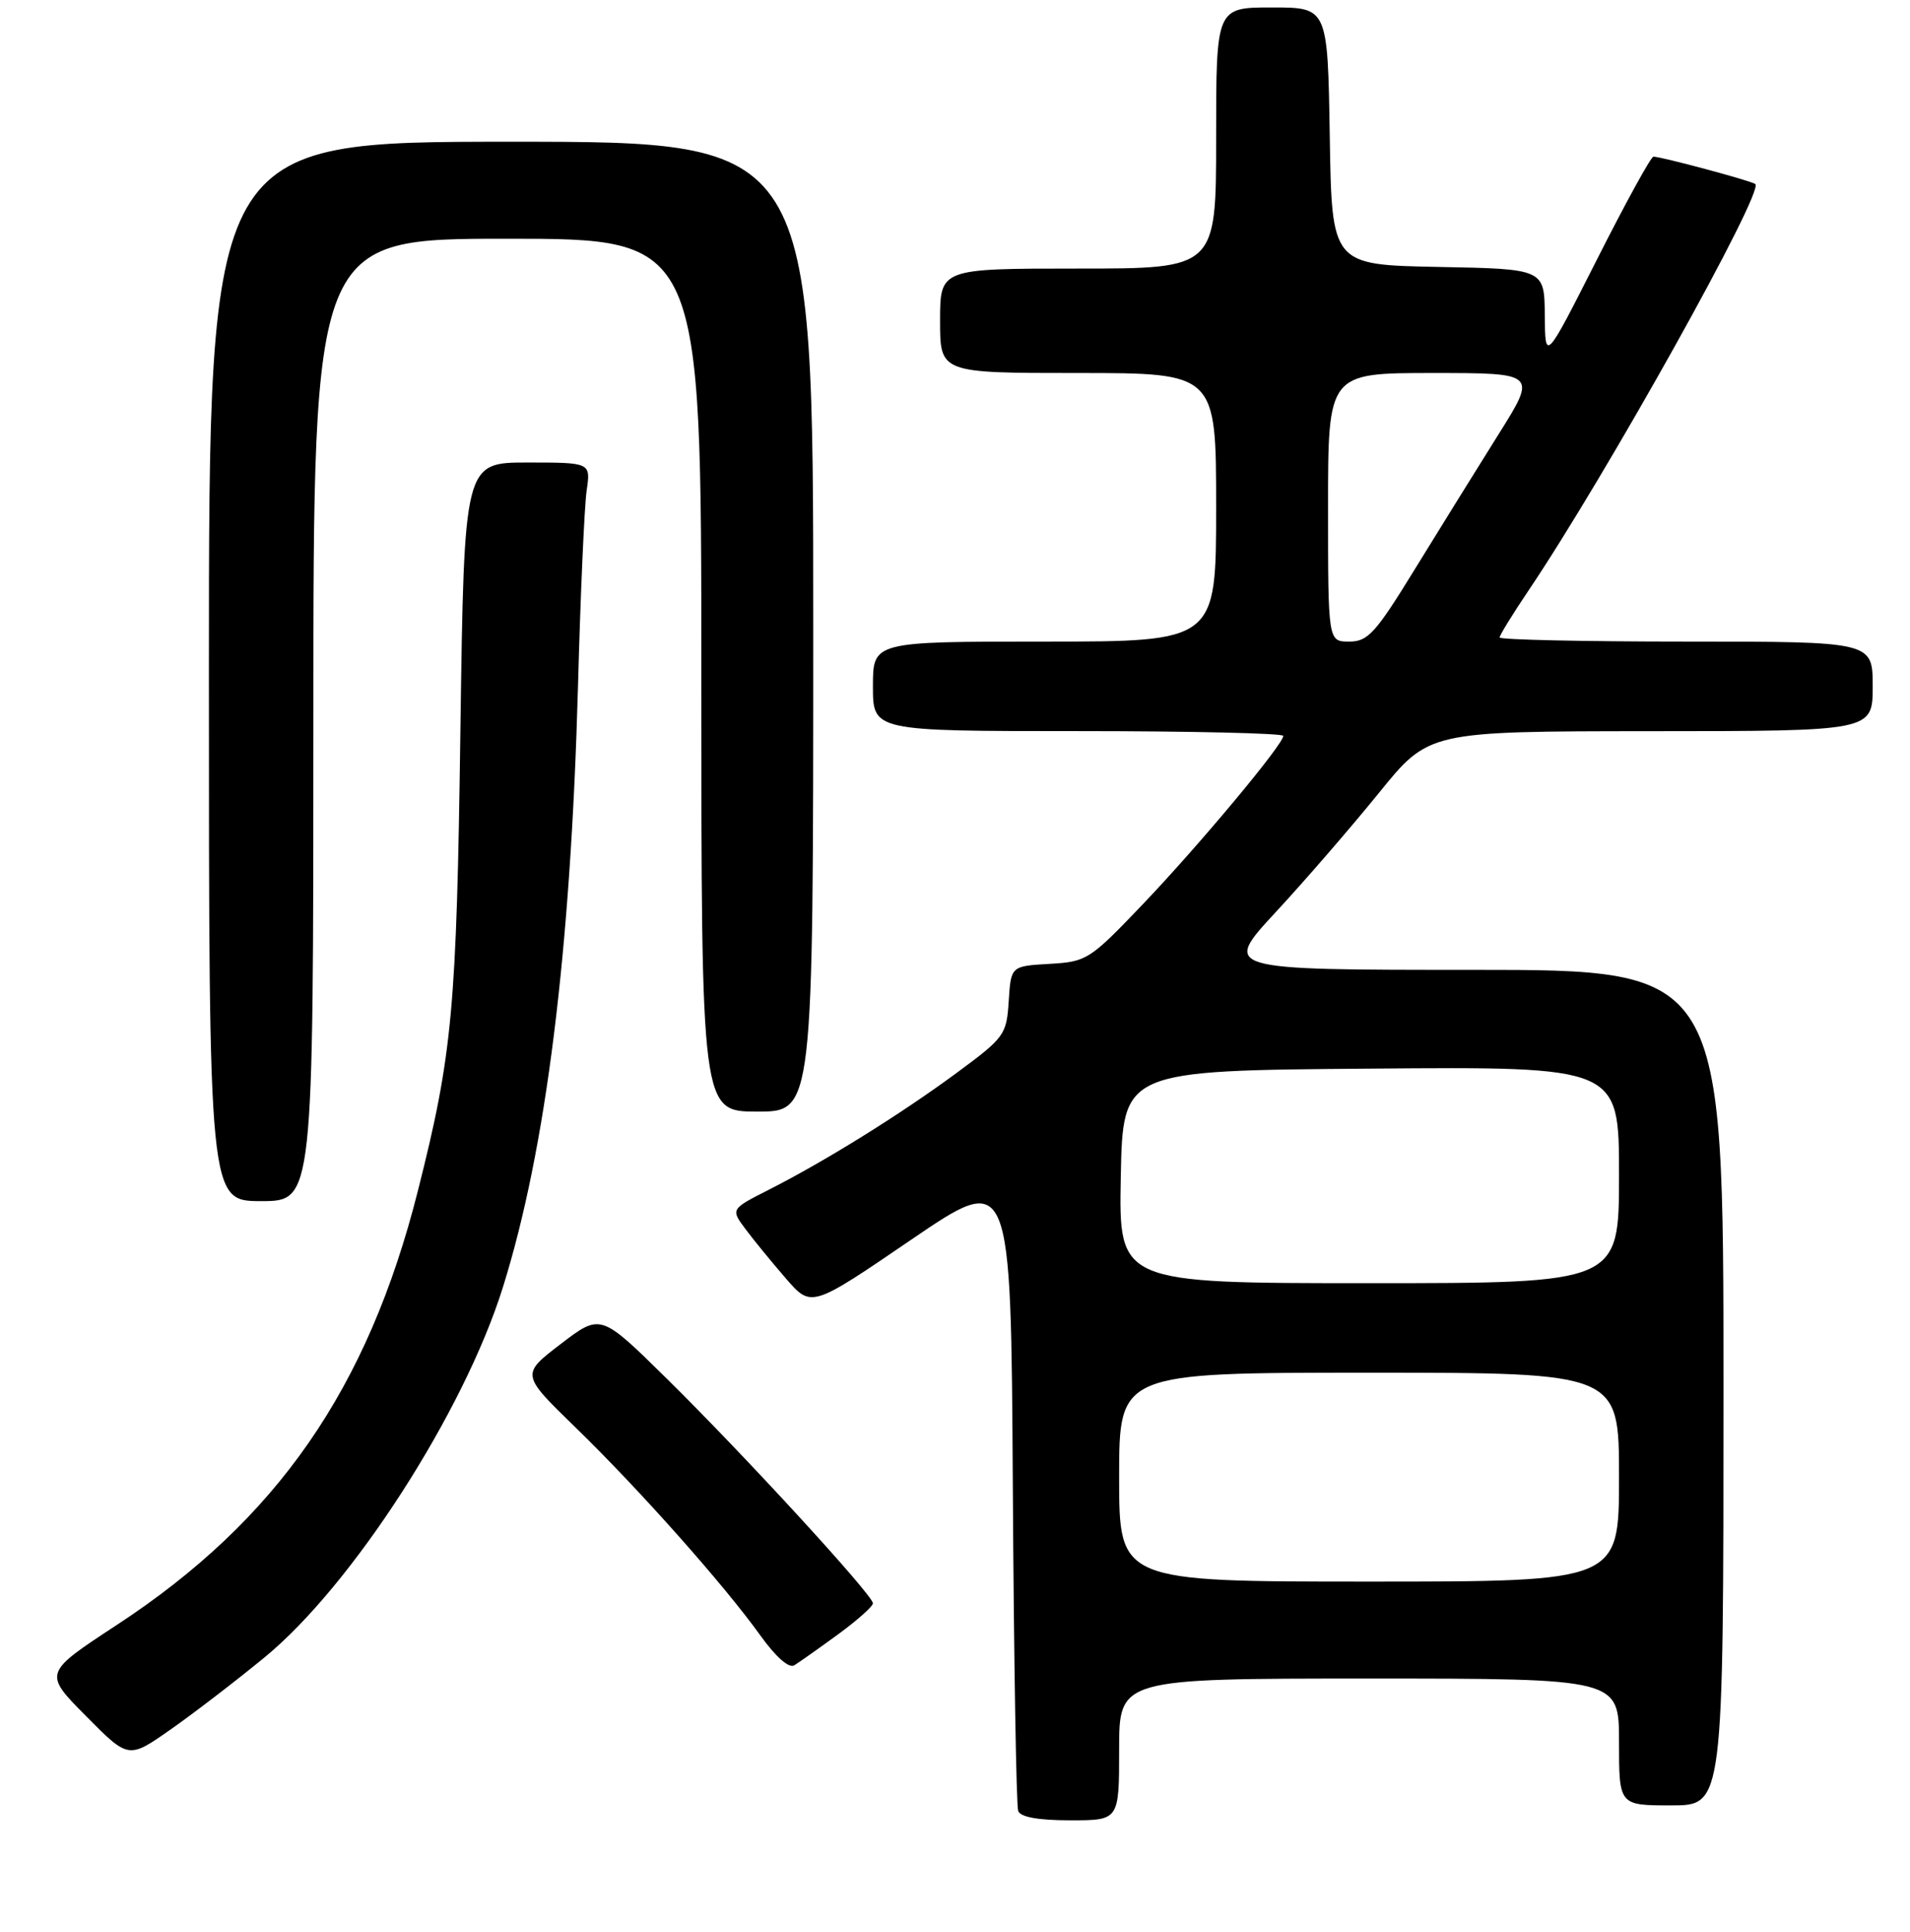 <?xml version="1.0" encoding="UTF-8" standalone="no"?>
<!DOCTYPE svg PUBLIC "-//W3C//DTD SVG 1.1//EN" "http://www.w3.org/Graphics/SVG/1.1/DTD/svg11.dtd" >
<svg xmlns="http://www.w3.org/2000/svg" xmlns:xlink="http://www.w3.org/1999/xlink" version="1.1" viewBox="0 0 256 259">
 <g >
 <path fill="currentColor"
d=" M 150.00 234.50 C 150.00 225.00 150.00 225.00 183.50 225.00 C 217.00 225.00 217.00 225.00 217.00 233.50 C 217.00 242.00 217.00 242.00 224.00 242.00 C 231.00 242.00 231.00 242.00 231.00 186.00 C 231.00 130.00 231.00 130.00 197.42 130.00 C 163.83 130.00 163.83 130.00 171.00 122.25 C 174.95 117.99 181.17 110.79 184.84 106.26 C 191.50 98.03 191.50 98.03 221.25 98.01 C 251.00 98.00 251.00 98.00 251.00 92.00 C 251.00 86.00 251.00 86.00 226.00 86.00 C 212.25 86.00 201.00 85.75 201.00 85.45 C 201.00 85.14 202.73 82.33 204.84 79.20 C 215.26 63.74 236.60 25.49 235.26 24.66 C 234.45 24.16 222.66 21.00 221.61 21.00 C 221.28 21.00 217.88 27.19 214.06 34.75 C 207.10 48.50 207.10 48.50 207.05 42.28 C 207.00 36.05 207.00 36.05 192.75 35.78 C 178.50 35.50 178.50 35.50 178.23 18.25 C 177.95 1.00 177.95 1.00 170.48 1.00 C 163.00 1.00 163.00 1.00 163.00 18.50 C 163.00 36.00 163.00 36.00 144.50 36.00 C 126.00 36.00 126.00 36.00 126.00 43.00 C 126.00 50.00 126.00 50.00 144.50 50.00 C 163.00 50.00 163.00 50.00 163.00 68.00 C 163.00 86.00 163.00 86.00 140.00 86.00 C 117.00 86.00 117.00 86.00 117.00 92.00 C 117.00 98.00 117.00 98.00 144.50 98.00 C 159.62 98.00 172.00 98.29 172.00 98.64 C 172.00 99.78 160.73 113.29 153.18 121.20 C 146.05 128.67 145.67 128.91 140.66 129.20 C 135.50 129.50 135.50 129.50 135.20 134.19 C 134.91 138.72 134.65 139.07 128.20 143.83 C 120.63 149.41 110.57 155.66 103.02 159.49 C 97.92 162.08 97.92 162.08 99.95 164.79 C 101.06 166.28 103.50 169.25 105.36 171.40 C 108.75 175.30 108.75 175.30 122.12 166.18 C 135.50 157.06 135.50 157.06 135.75 199.28 C 135.89 222.50 136.21 242.06 136.47 242.75 C 136.78 243.57 139.16 244.00 143.47 244.00 C 150.00 244.00 150.00 244.00 150.00 234.50 Z  M 35.47 222.15 C 47.22 212.50 62.19 189.25 67.41 172.53 C 73.20 154.02 76.49 127.61 77.47 92.00 C 77.80 79.62 78.33 67.81 78.63 65.75 C 79.18 62.00 79.18 62.00 70.69 62.00 C 62.21 62.00 62.21 62.00 61.71 97.75 C 61.20 135.34 60.65 141.24 56.01 159.62 C 49.30 186.18 37.13 203.73 15.66 217.81 C 5.82 224.26 5.82 224.26 11.52 230.02 C 17.22 235.78 17.22 235.78 22.83 231.85 C 25.92 229.69 31.61 225.32 35.47 222.15 Z  M 112.32 219.08 C 114.89 217.20 117.00 215.32 117.00 214.91 C 117.00 213.82 99.74 195.01 89.35 184.78 C 80.50 176.06 80.50 176.06 75.16 180.15 C 69.82 184.23 69.82 184.23 77.16 191.36 C 85.70 199.66 97.07 212.46 101.91 219.22 C 104.00 222.12 105.74 223.66 106.46 223.22 C 107.11 222.82 109.74 220.96 112.32 219.08 Z  M 42.00 96.50 C 42.00 32.00 42.00 32.00 68.00 32.00 C 94.00 32.00 94.00 32.00 94.00 90.50 C 94.00 149.00 94.00 149.00 101.50 149.00 C 109.00 149.00 109.00 149.00 109.00 84.00 C 109.00 19.00 109.00 19.00 68.50 19.00 C 28.00 19.00 28.00 19.00 28.00 90.00 C 28.00 161.00 28.00 161.00 35.00 161.00 C 42.00 161.00 42.00 161.00 42.00 96.50 Z  M 150.00 198.00 C 150.00 184.00 150.00 184.00 183.50 184.00 C 217.00 184.00 217.00 184.00 217.00 198.00 C 217.00 212.00 217.00 212.00 183.50 212.00 C 150.00 212.00 150.00 212.00 150.00 198.00 Z  M 150.22 157.75 C 150.50 143.50 150.50 143.50 183.75 143.24 C 217.00 142.97 217.00 142.97 217.00 157.49 C 217.00 172.00 217.00 172.00 183.47 172.00 C 149.95 172.00 149.95 172.00 150.22 157.75 Z  M 178.00 68.00 C 178.00 50.00 178.00 50.00 192.01 50.00 C 206.01 50.00 206.01 50.00 200.83 58.25 C 197.98 62.79 192.96 70.89 189.66 76.25 C 184.36 84.89 183.35 86.00 180.84 86.00 C 178.00 86.00 178.00 86.00 178.00 68.00 Z "/>
</g>
</svg>
